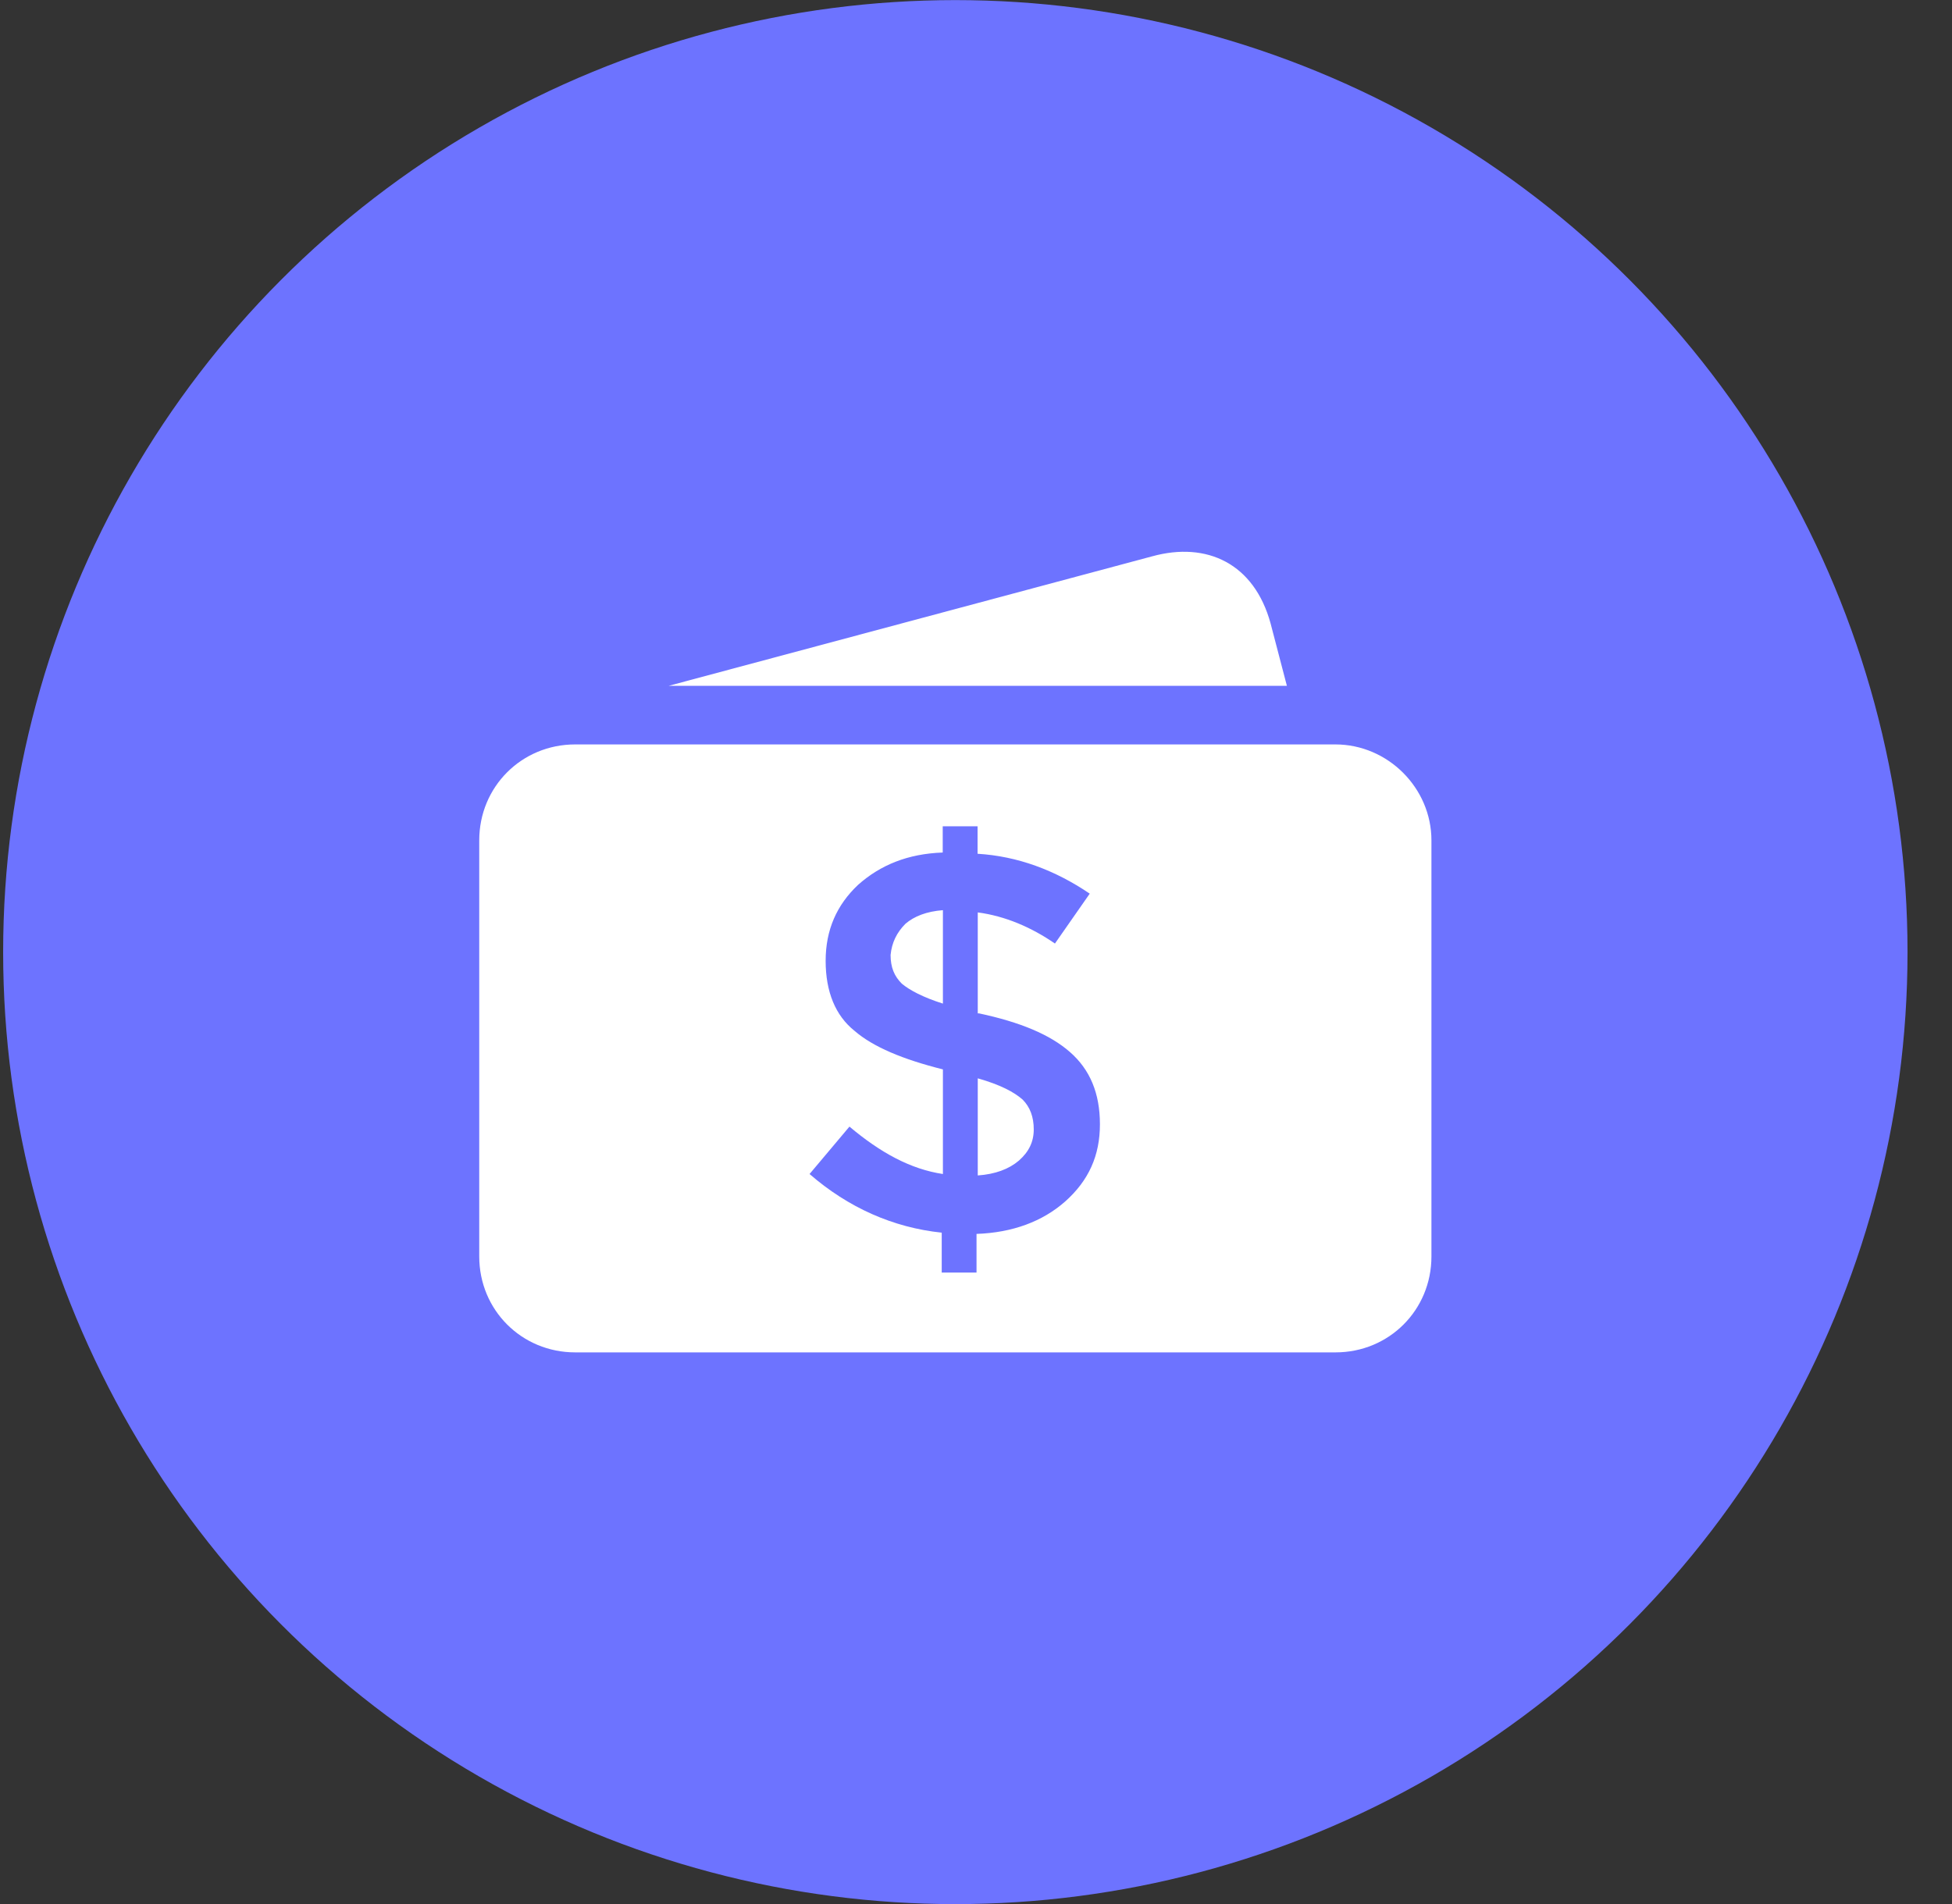 <svg width="41" height="40" viewBox="0 0 41 40" fill="none" xmlns="http://www.w3.org/2000/svg">
<rect x="0" y="0" width="41" height="40" fill="#333333" stroke="none"/>
<circle cx="20.066" cy="20.002" r="20" fill="#6D73FF"/>
<g clip-path="url(#clip0_2480_42)">
<path d="M19.018 19.407C19.202 19.249 19.463 19.147 19.805 19.121V21.084C19.386 20.952 19.1 20.798 18.942 20.665C18.783 20.507 18.706 20.323 18.706 20.062C18.732 19.801 18.835 19.591 19.018 19.407ZM26.688 13.099C26.345 11.841 25.353 11.371 24.202 11.687L14.044 14.408H27.03L26.688 13.099ZM30.066 17.654V26.396C30.066 27.521 29.177 28.411 28.052 28.411H12.081C10.956 28.411 10.066 27.521 10.066 26.396V17.654C10.066 16.529 10.956 15.639 12.081 15.639H28.048C29.151 15.639 30.066 16.555 30.066 17.654ZM23.103 23.62C23.103 22.966 22.894 22.47 22.474 22.102C22.055 21.734 21.427 21.473 20.563 21.289H20.537V19.168C21.114 19.245 21.662 19.48 22.158 19.822L22.889 18.774C22.158 18.278 21.371 17.987 20.533 17.936V17.359H19.801V17.91C19.07 17.936 18.492 18.171 18.022 18.59C17.577 19.01 17.342 19.532 17.342 20.186C17.342 20.84 17.551 21.337 17.945 21.653C18.338 21.995 18.967 22.256 19.805 22.466V24.664C19.125 24.561 18.497 24.219 17.842 23.668L17.004 24.664C17.817 25.37 18.758 25.789 19.78 25.896V26.734H20.511V25.922C21.268 25.896 21.897 25.661 22.372 25.242C22.868 24.801 23.103 24.275 23.103 23.62ZM20.537 22.654V24.694C20.905 24.668 21.191 24.561 21.401 24.382C21.61 24.198 21.713 23.988 21.713 23.727C21.713 23.466 21.636 23.257 21.478 23.099C21.298 22.941 21.007 22.787 20.537 22.654Z" fill="white"/>
</g>
<defs>
<clipPath id="clip0_2480_42">
<rect width="20" height="20" fill="white" transform="translate(10.066 10.002)"/>
</clipPath>
</defs>
</svg>
